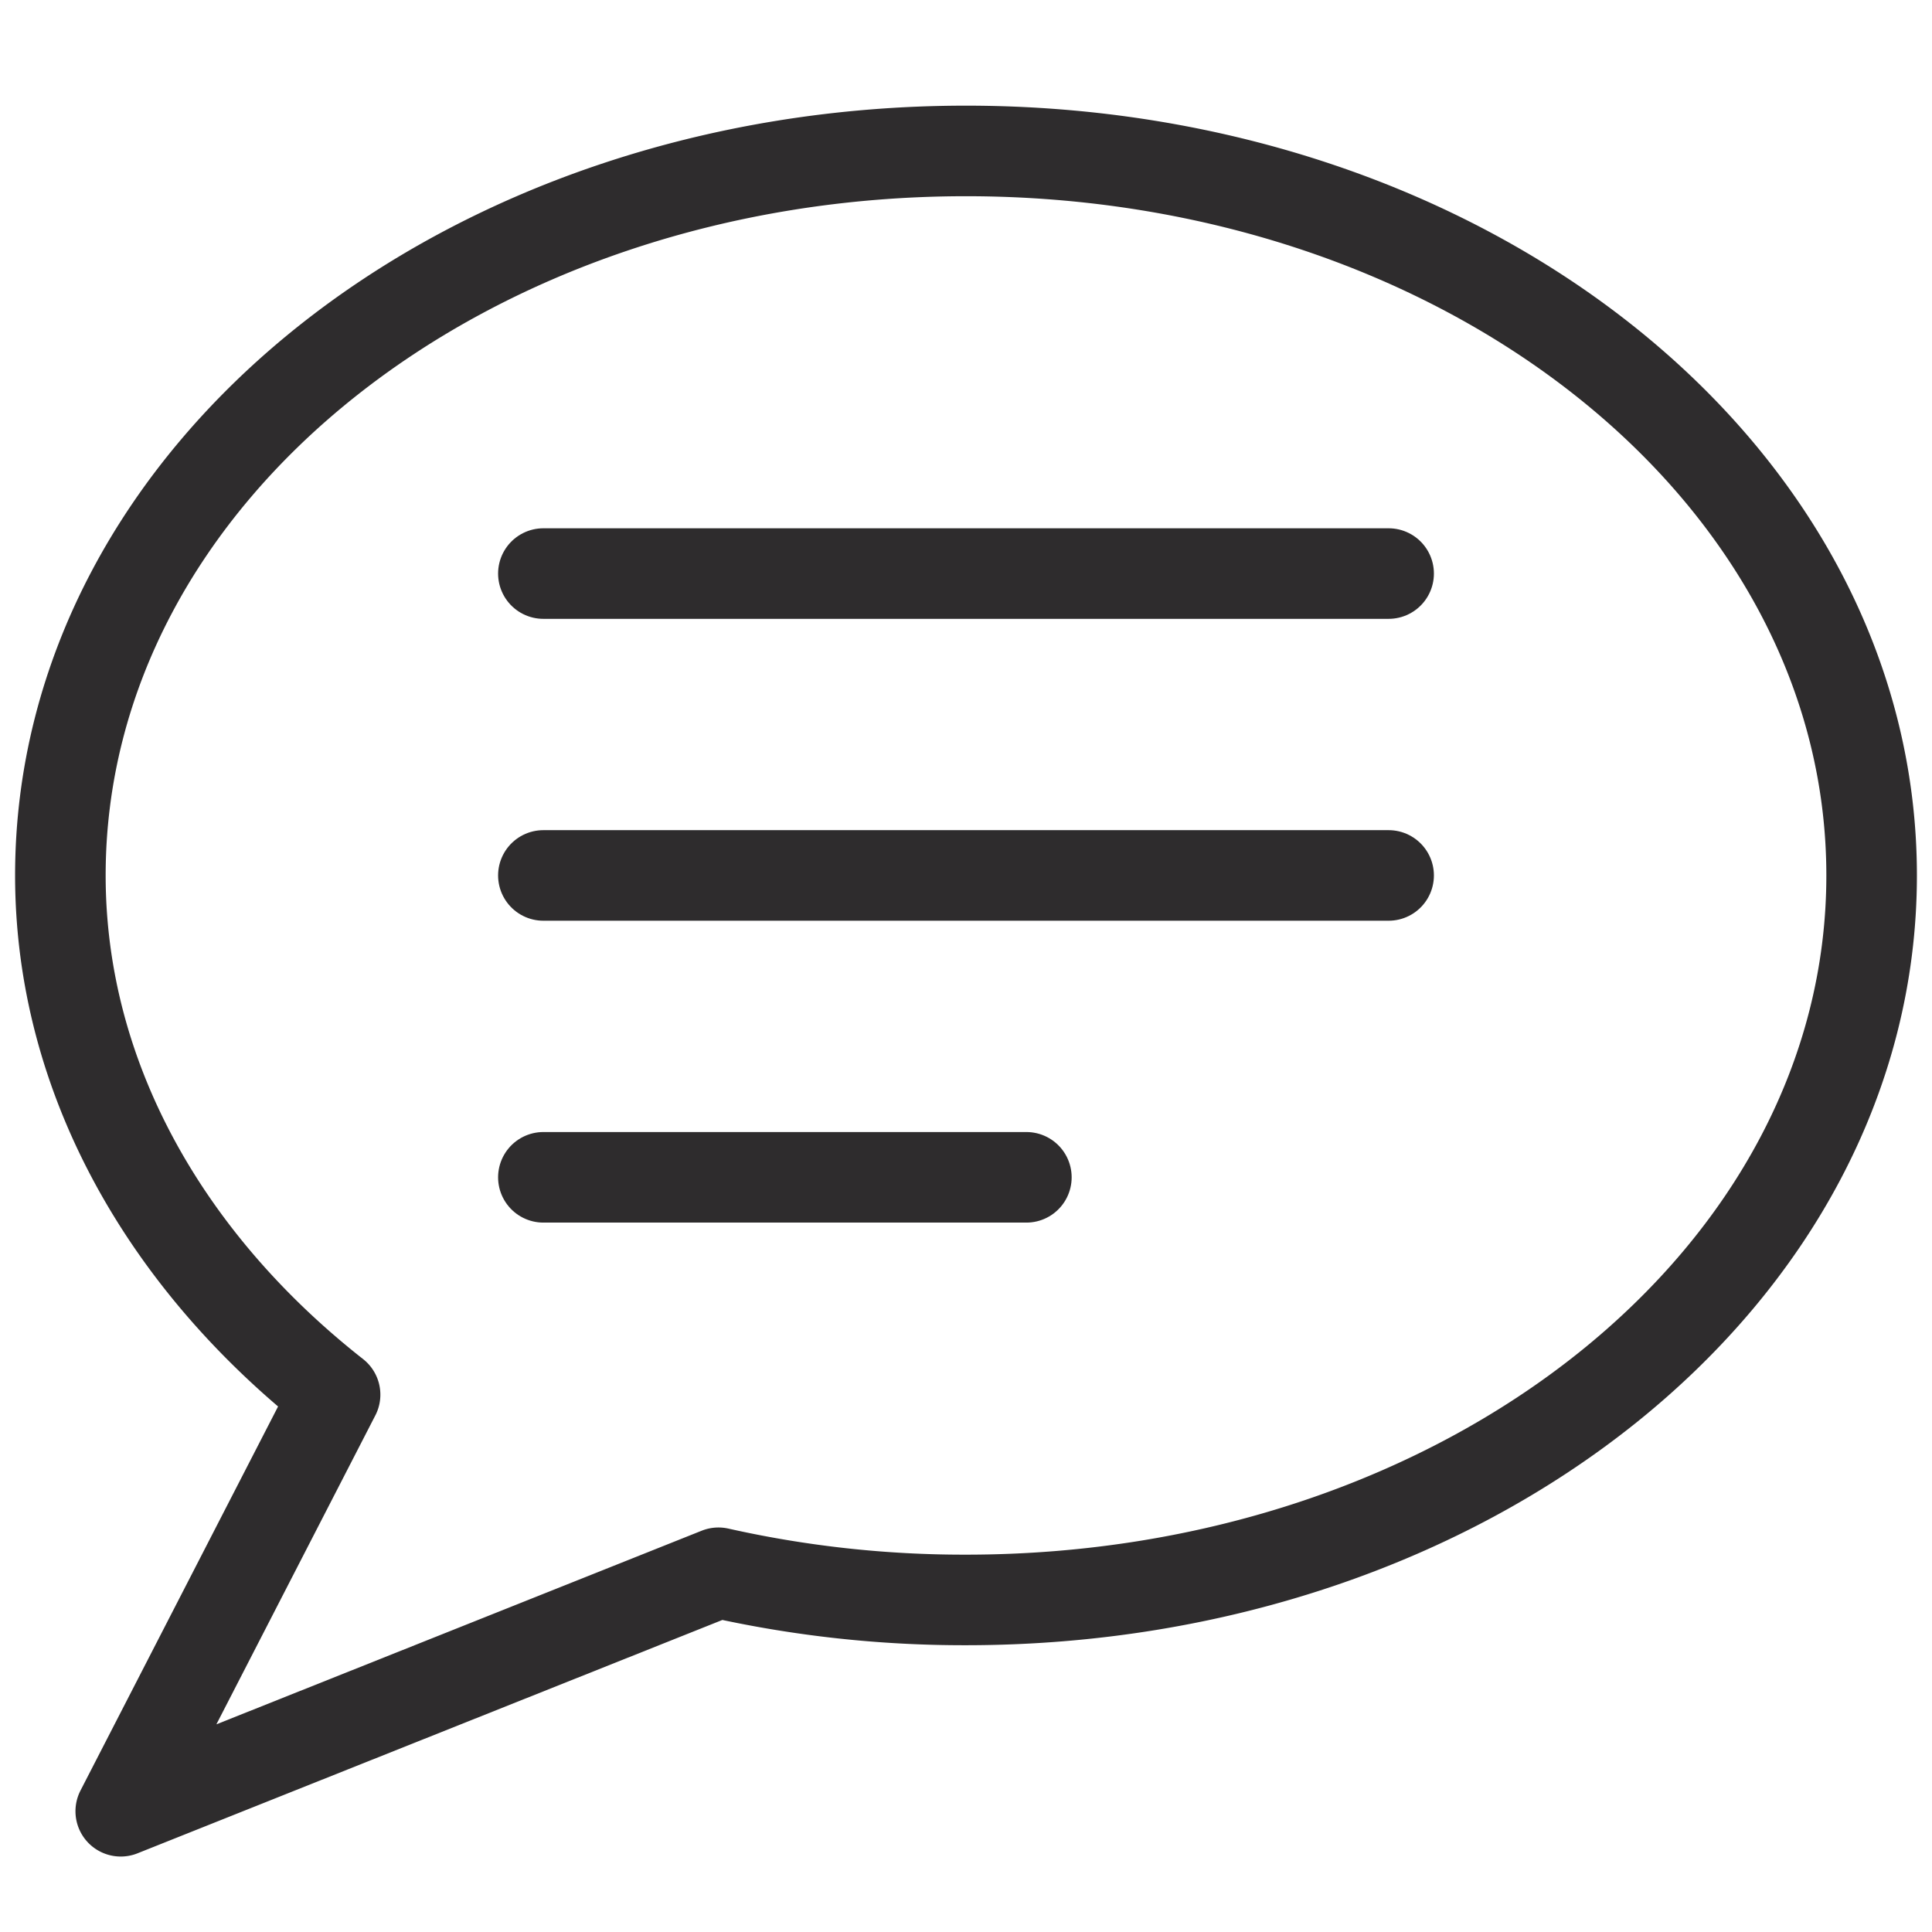 <svg viewBox="0 0 64 64" xmlns="http://www.w3.org/2000/svg"><g fill="none" stroke="#2e2c2d" stroke-linecap="round" stroke-linejoin="round" stroke-width="3"><path d="m4 60 19.8-7.9a37.1 37.1 0 0 0 8.2.9c16.6 0 30-10.7 30-24s-13.4-24-30-24-30 10.7-30 24c0 6.7 3.5 12.8 9.1 17.2z"/><path d="m18 19h28m-28 10h28m-28 10h16"/></g></svg>